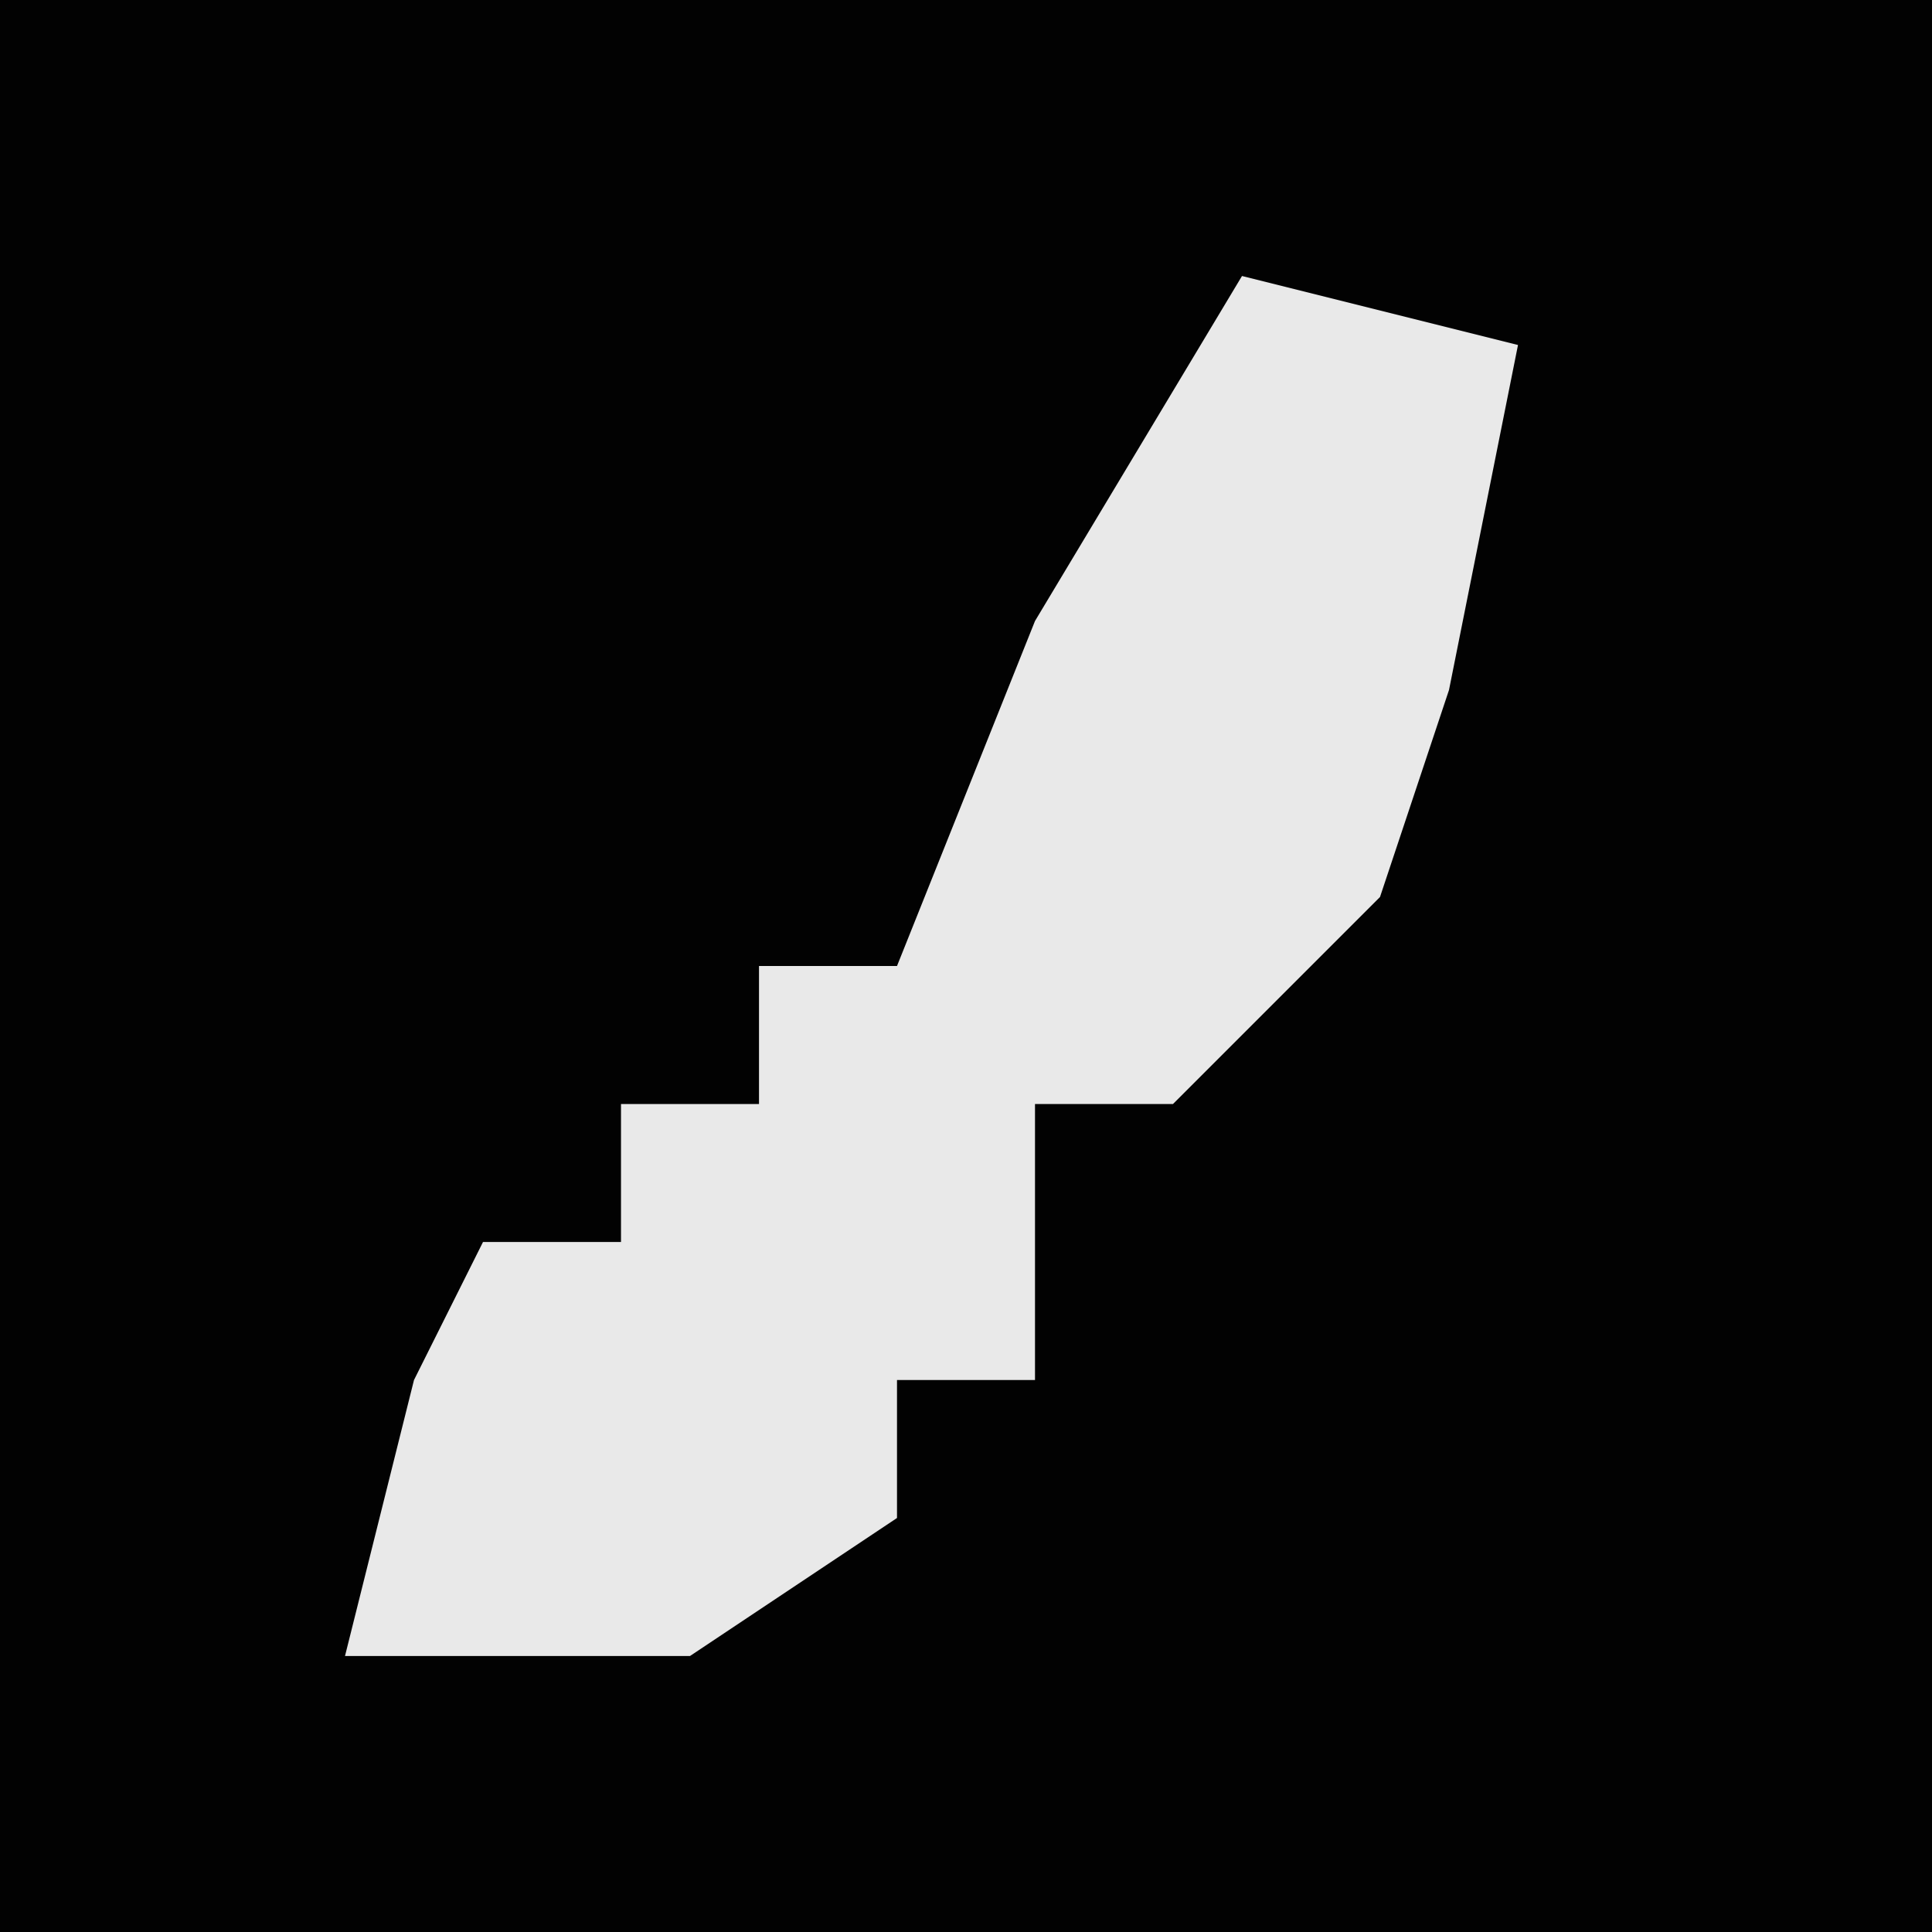 <?xml version="1.0" encoding="UTF-8"?>
<svg version="1.1" xmlns="http://www.w3.org/2000/svg" width="28" height="28">
<path d="M0,0 L28,0 L28,28 L0,28 Z " fill="#020202" transform="translate(0,0)"/>
<path d="M0,0 L4,1 L3,6 L2,9 L-1,12 L-3,12 L-3,16 L-5,16 L-5,18 L-8,20 L-13,20 L-12,16 L-11,14 L-9,14 L-9,12 L-7,12 L-7,10 L-5,10 L-3,5 Z " fill="#E9E9E9" transform="translate(18,4)"/>
</svg>
